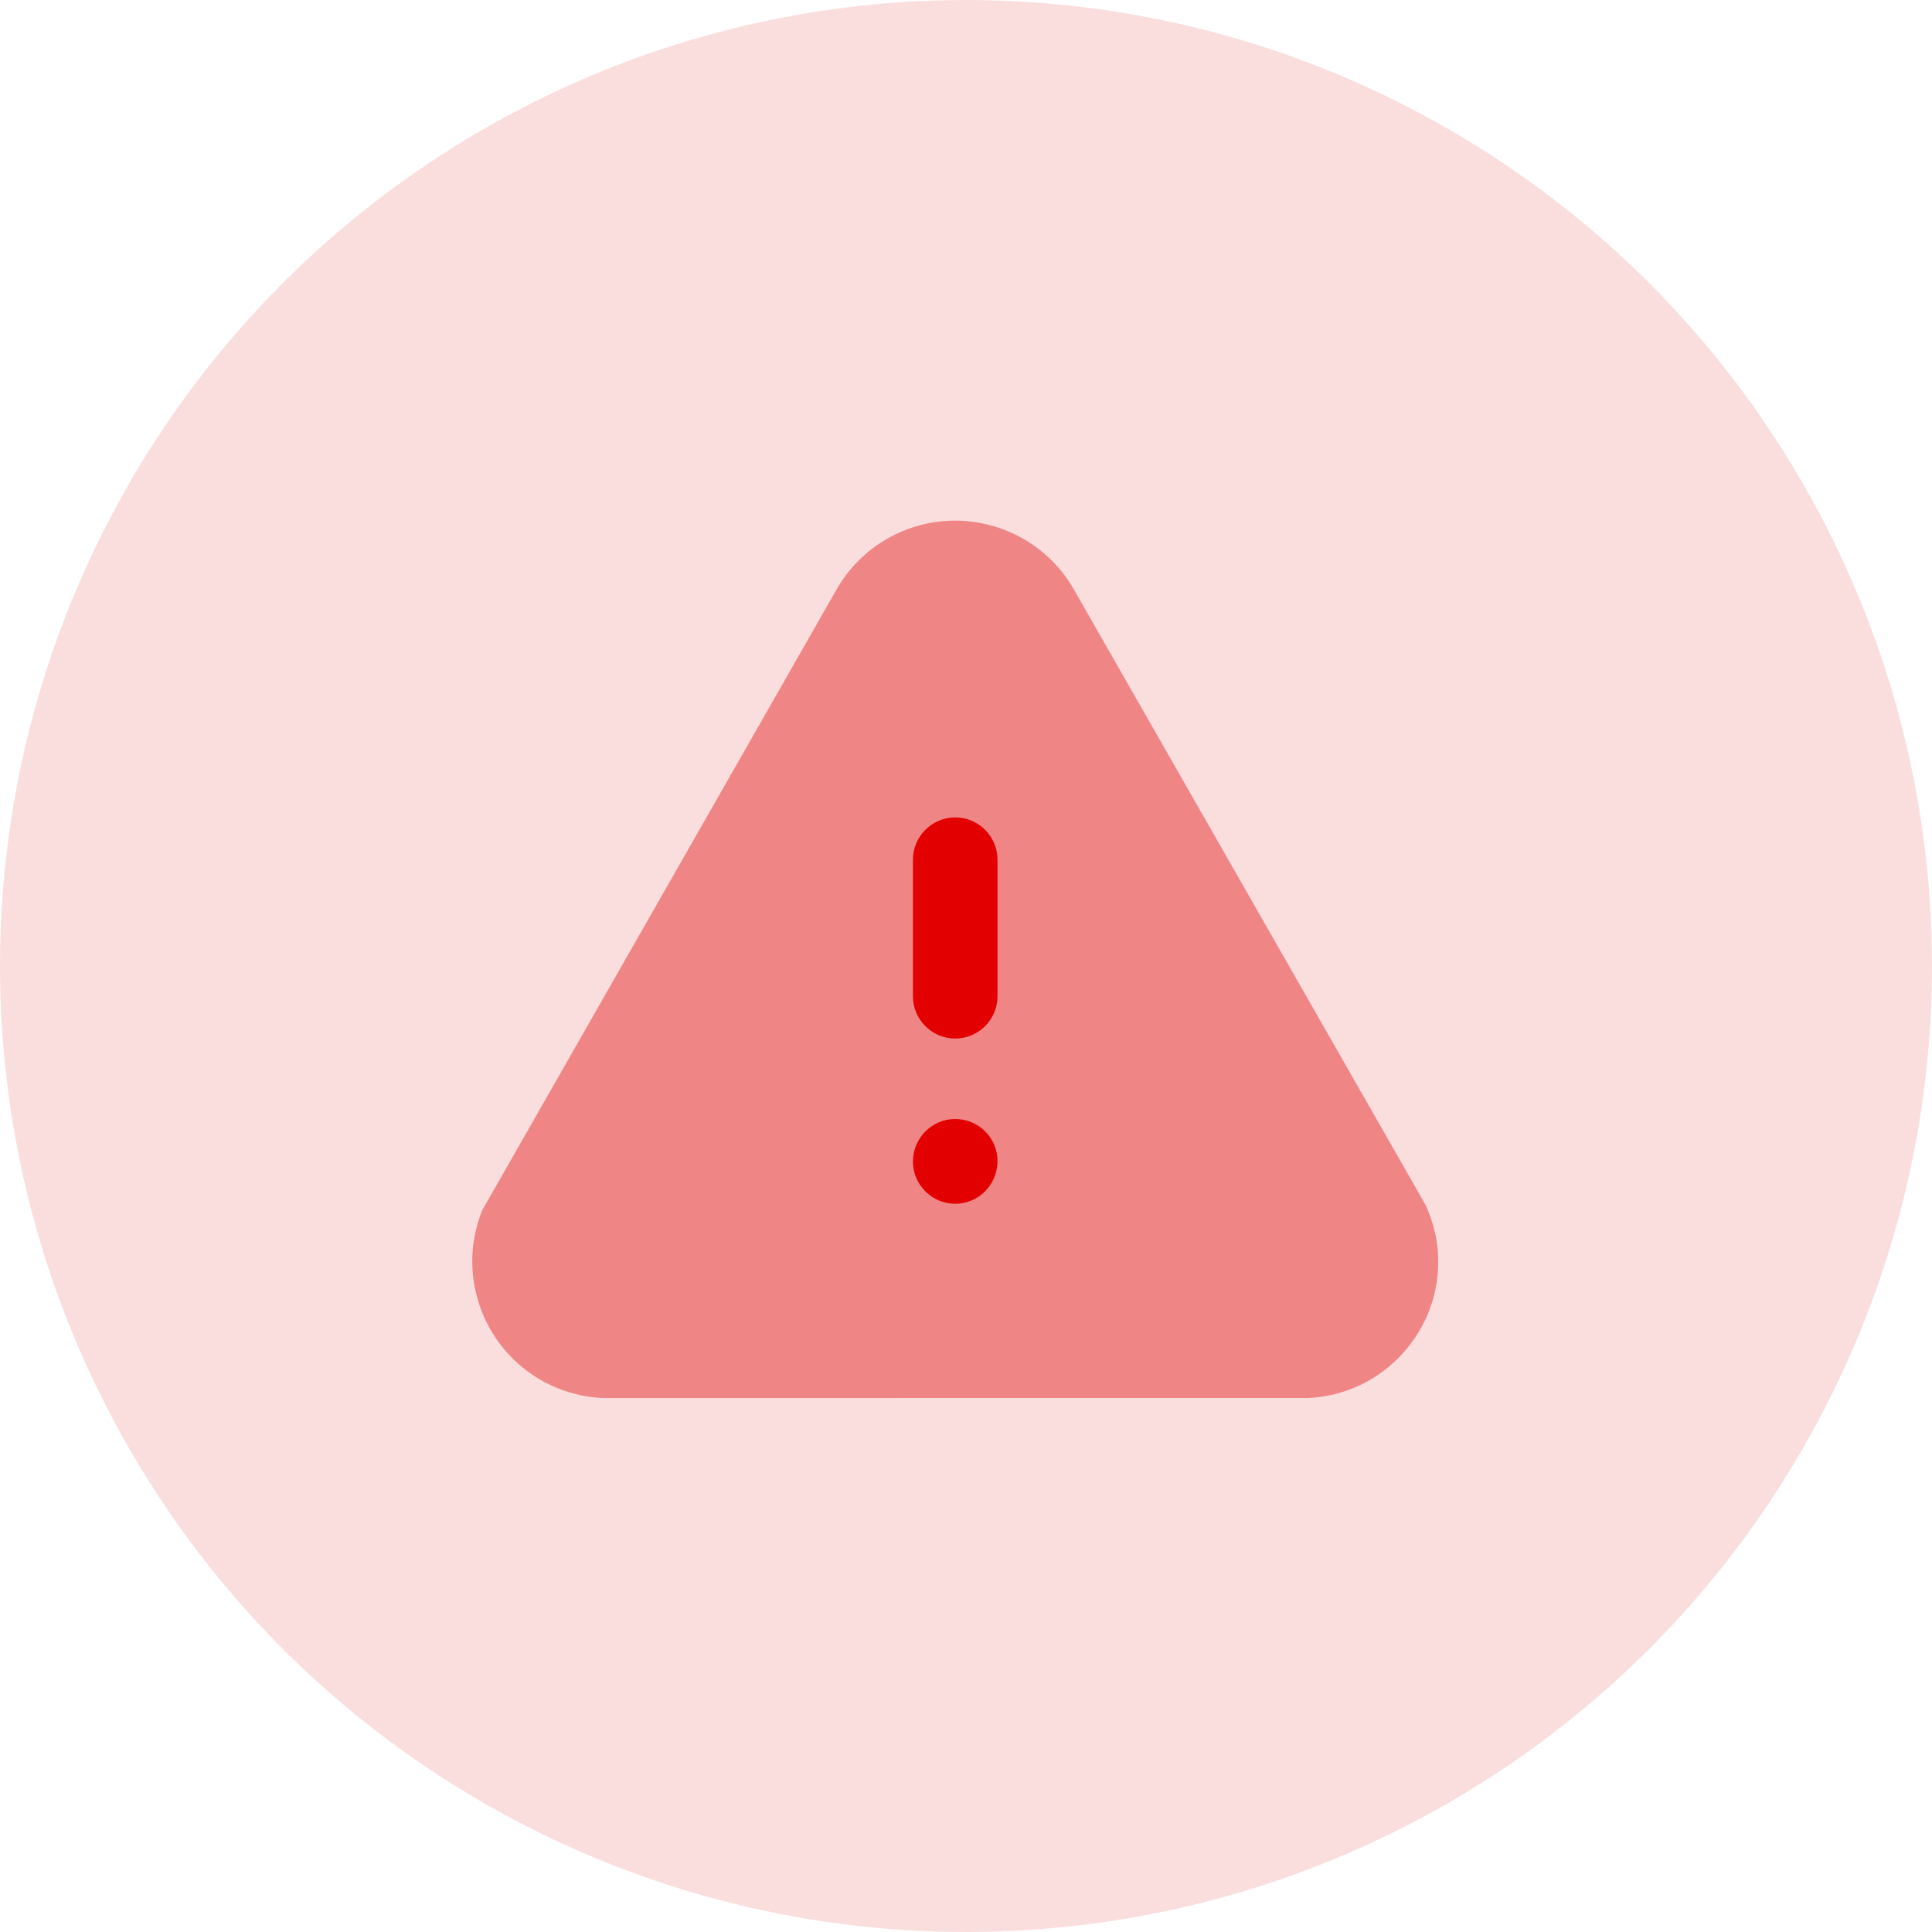<svg width="72" height="72" viewBox="0 0 72 72" fill="none" xmlns="http://www.w3.org/2000/svg">
<circle cx="36" cy="36" r="36" fill="#FADEDE"/>
<path opacity="0.4" d="M22.501 52.101C22.478 52.101 22.456 52.101 22.431 52.099C21.864 52.071 21.308 51.948 20.778 51.734C18.174 50.675 16.917 47.7 17.974 45.097L31.152 22.011C31.605 21.19 32.293 20.502 33.132 20.038C35.589 18.677 38.696 19.572 40.055 22.027L53.146 44.937C53.438 45.623 53.562 46.181 53.592 46.75C53.663 48.111 53.198 49.416 52.287 50.425C51.377 51.435 50.126 52.031 48.767 52.099L22.631 52.101H22.501Z" fill="#E20000"/>
<path fill-rule="evenodd" clip-rule="evenodd" d="M34.023 32.037C34.023 31.17 34.731 30.462 35.598 30.462C36.466 30.462 37.173 31.17 37.173 32.037V37.128C37.173 37.997 36.466 38.703 35.598 38.703C34.731 38.703 34.023 37.997 34.023 37.128V32.037ZM34.023 43.286C34.023 42.413 34.731 41.702 35.598 41.702C36.466 41.702 37.173 42.404 37.173 43.266C37.173 44.153 36.466 44.861 35.598 44.861C34.731 44.861 34.023 44.153 34.023 43.286Z" fill="#E20000"/>
</svg>
